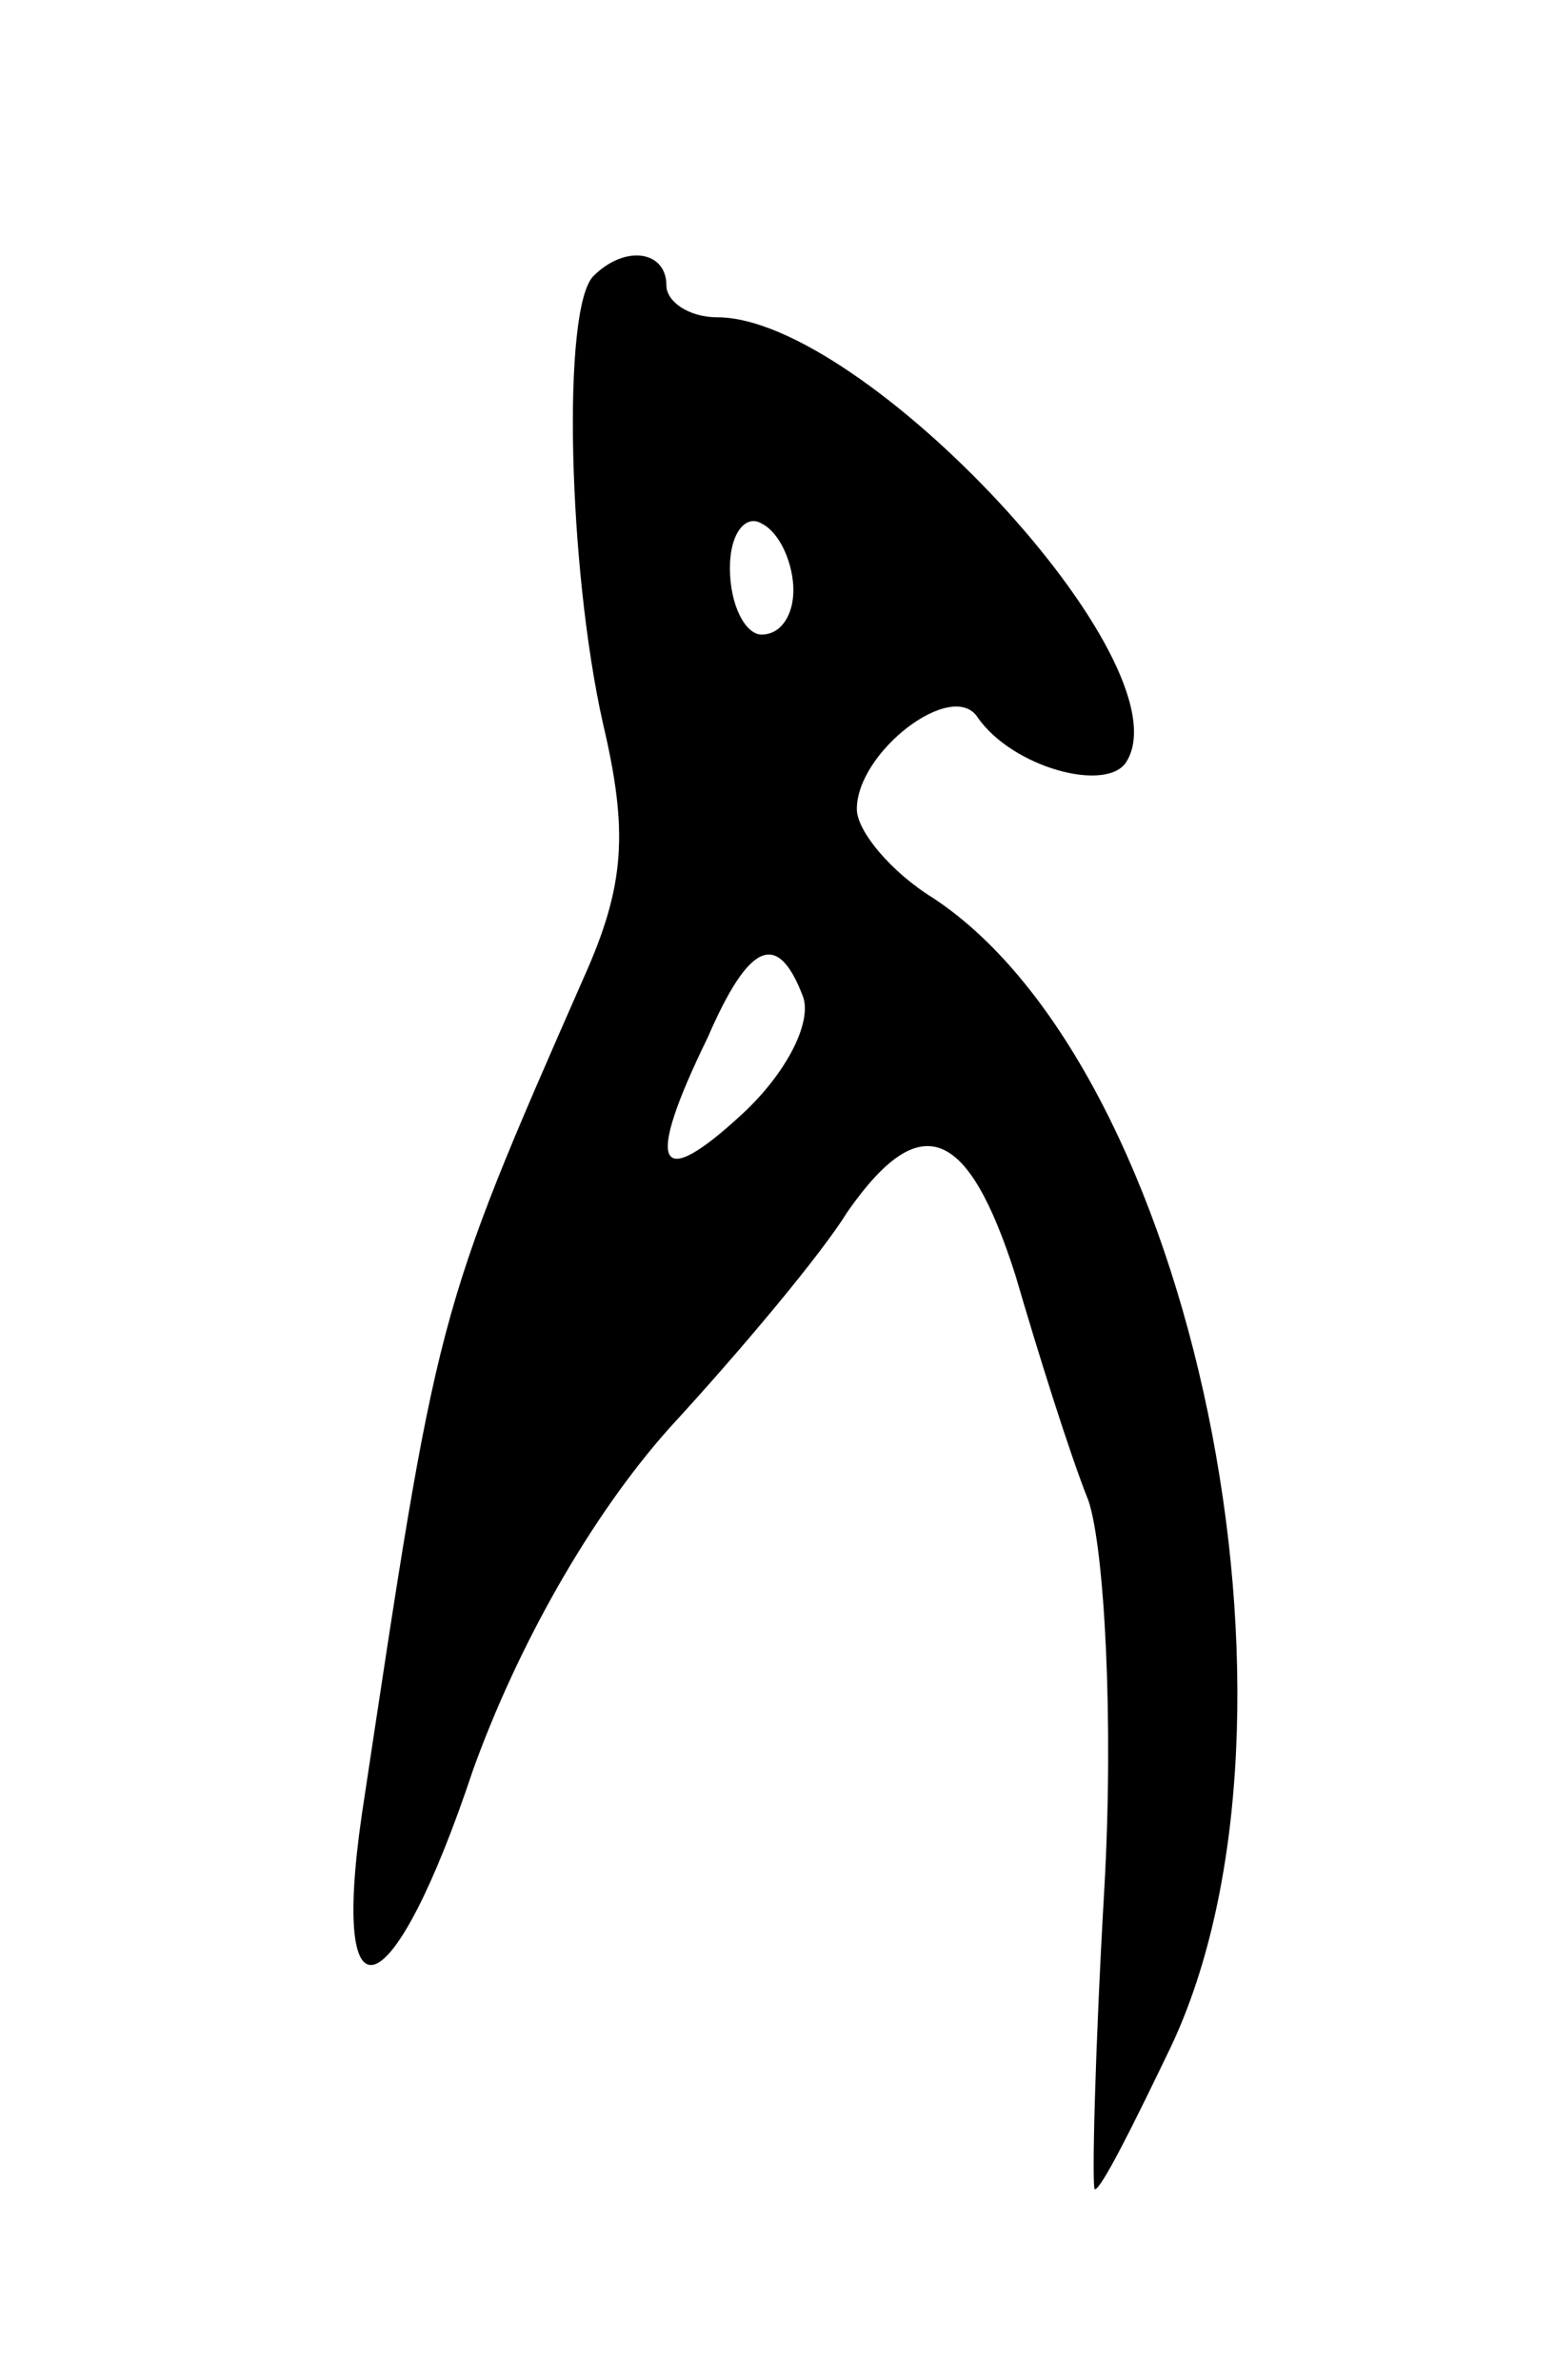 <svg version="1.0" xmlns="http://www.w3.org/2000/svg"
 width="49pt" height="75pt" viewBox="0 0 49 75"
 preserveAspectRatio="xMidYMid meet">
<g transform="translate(0,75) scale(0.1,-0.1)"
fill="#000000" stroke="none">
<path d="M187 663 c-10 -10 -8 -92 3 -141 8 -34 7 -51 -6 -80 -47 -107 -46
-105 -70 -264 -10 -69 10 -61 35 14 14 39 37 80 62 108 23 25 48 55 56 68 23
33 38 27 53 -20 7 -24 17 -56 23 -71 5 -15 8 -69 5 -122 -3 -52 -4 -95 -3 -95
2 0 12 20 24 45 49 104 7 308 -75 362 -13 8 -24 21 -24 28 0 18 30 41 38 29
11 -16 41 -24 47 -14 19 31 -83 140 -129 140 -9 0 -16 5 -16 10 0 11 -13 13
-23 3z m63 -99 c0 -8 -4 -14 -10 -14 -5 0 -10 9 -10 21 0 11 5 17 10 14 6 -3
10 -13 10 -21z m3 -128 c3 -8 -5 -24 -19 -37 -27 -25 -31 -17 -11 24 13 30 22
34 30 13z"/>
</g>
</svg>
